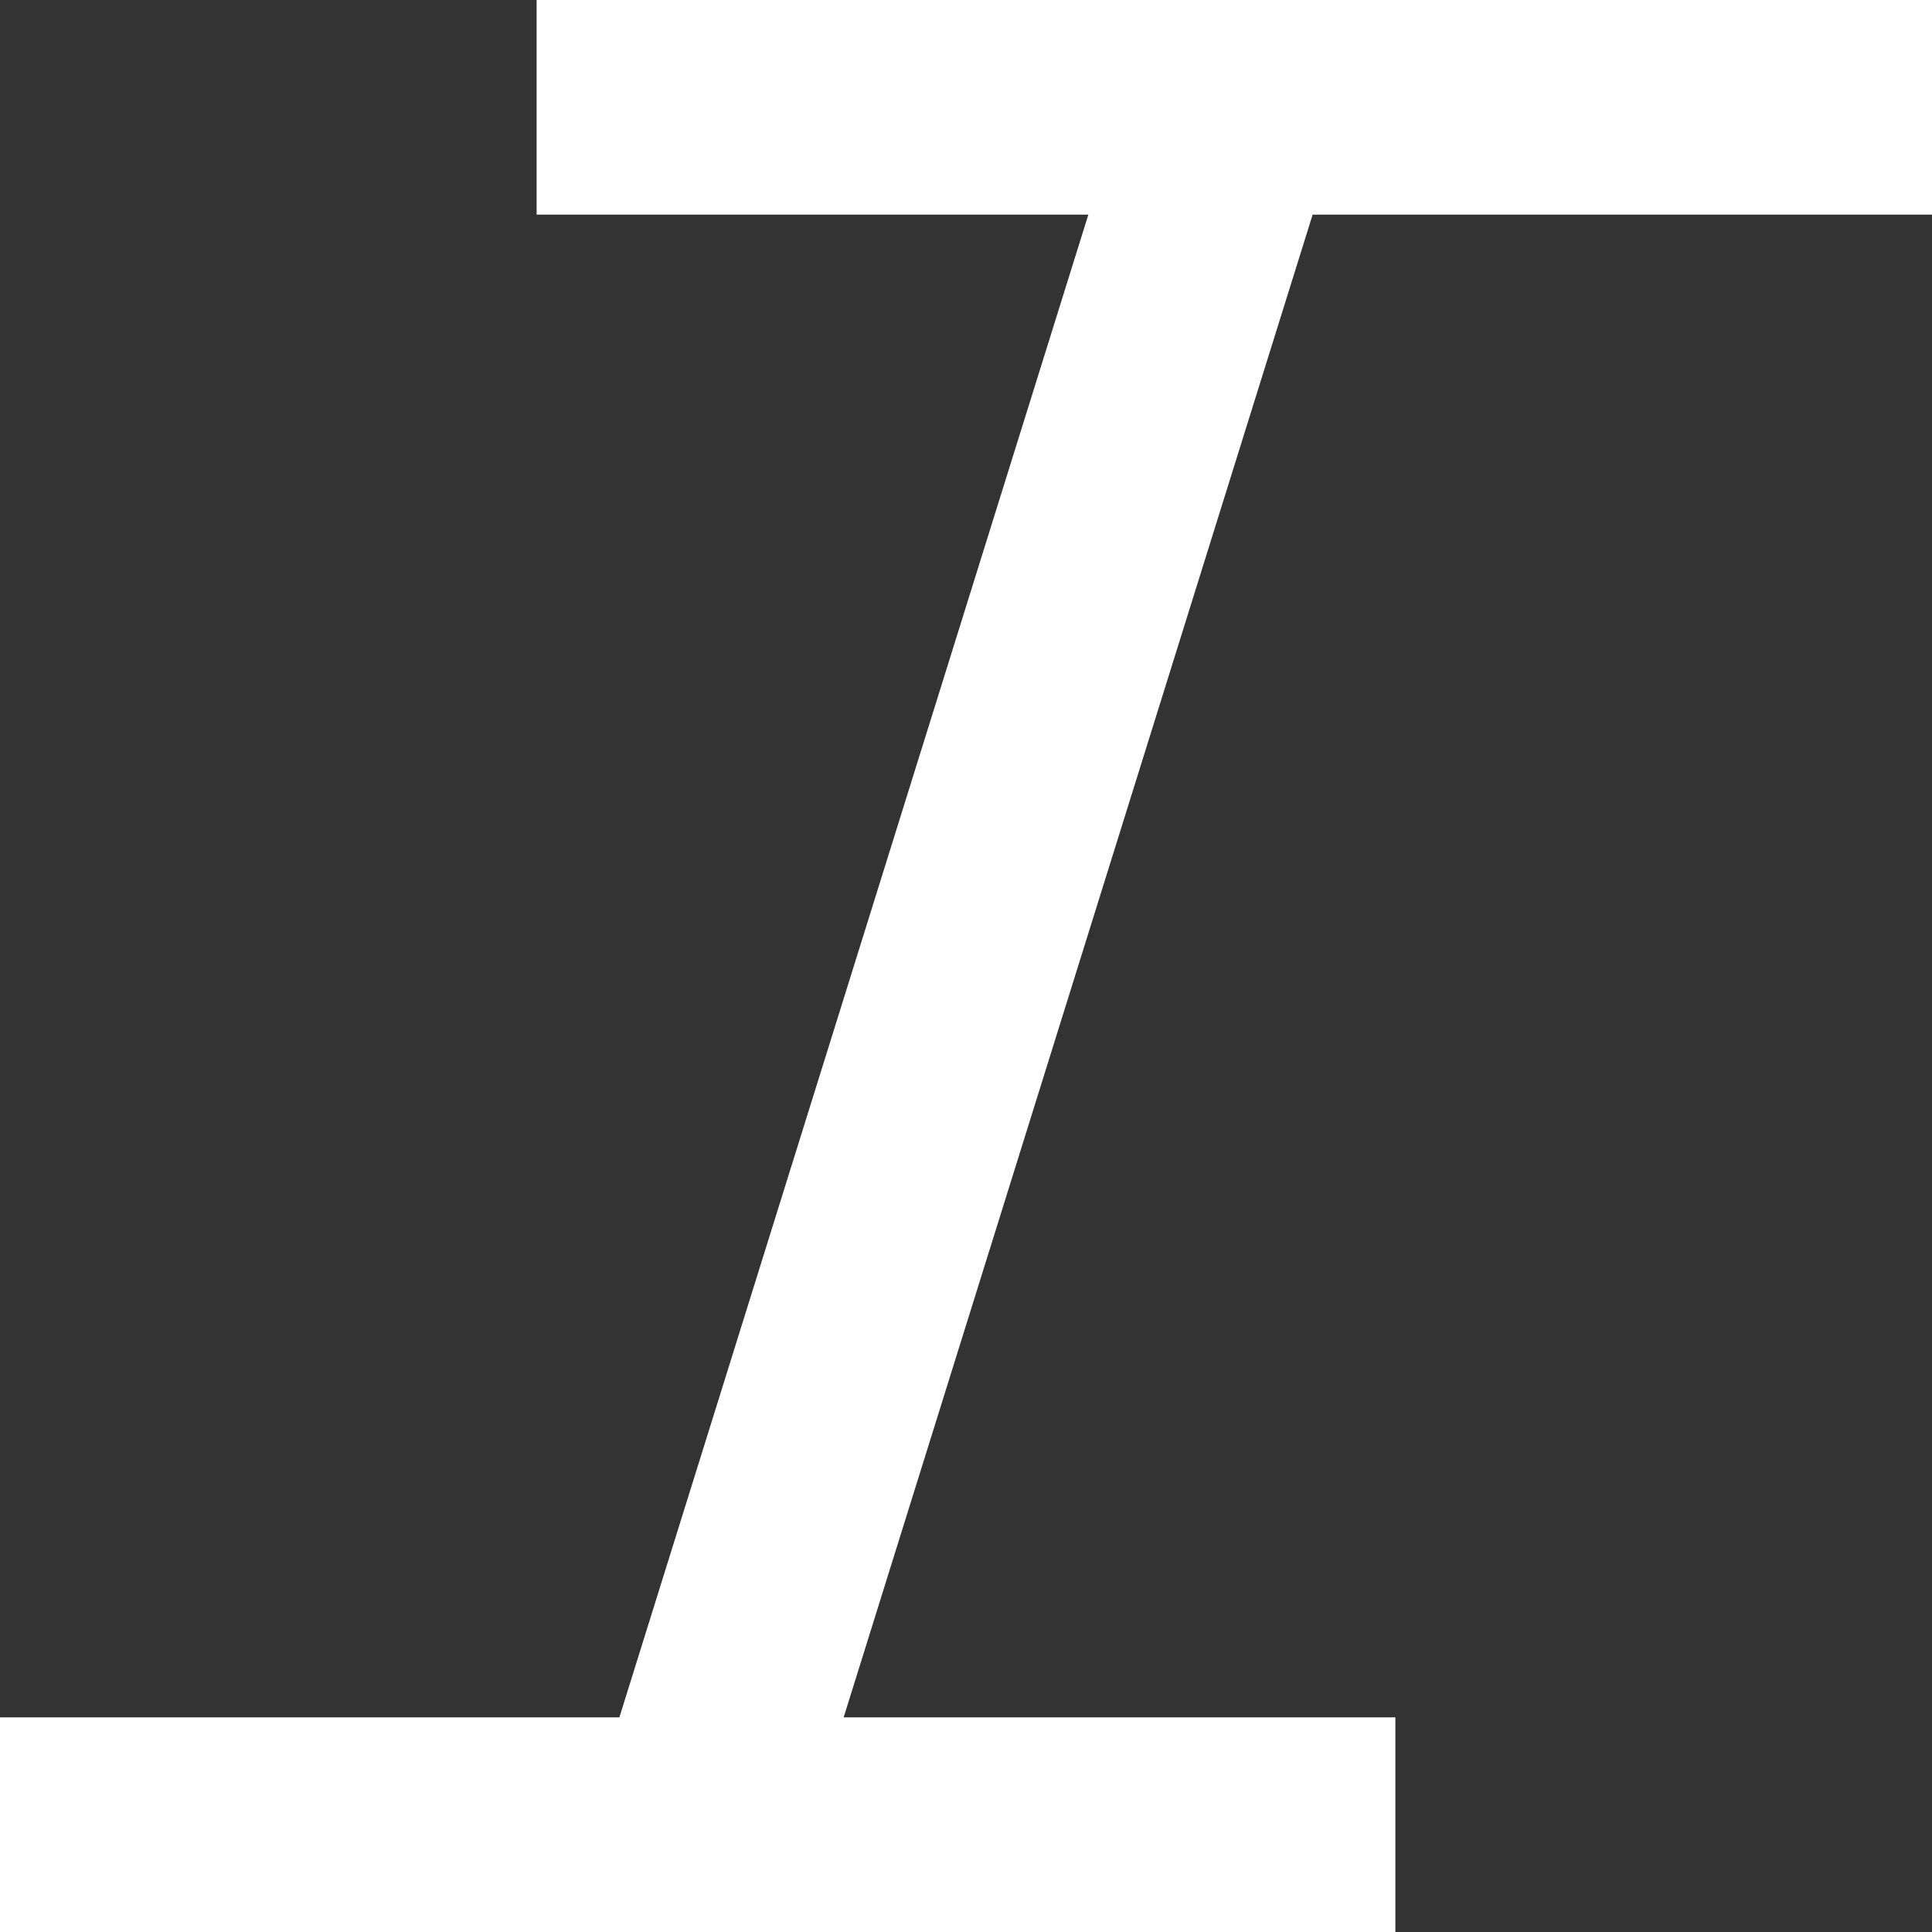 <svg width="12" height="12" viewBox="0 0 12 12" fill="none" xmlns="http://www.w3.org/2000/svg">
<rect x="0" y="0" width="12" height="12" fill="#333333" stroke="none"/>
<path d="M12 1.333V0H3.333V1.333H6.76L3.847 10.667H0V12H8.667V10.667H5.24L8.153 1.333H12Z" fill="white"/>
</svg>

